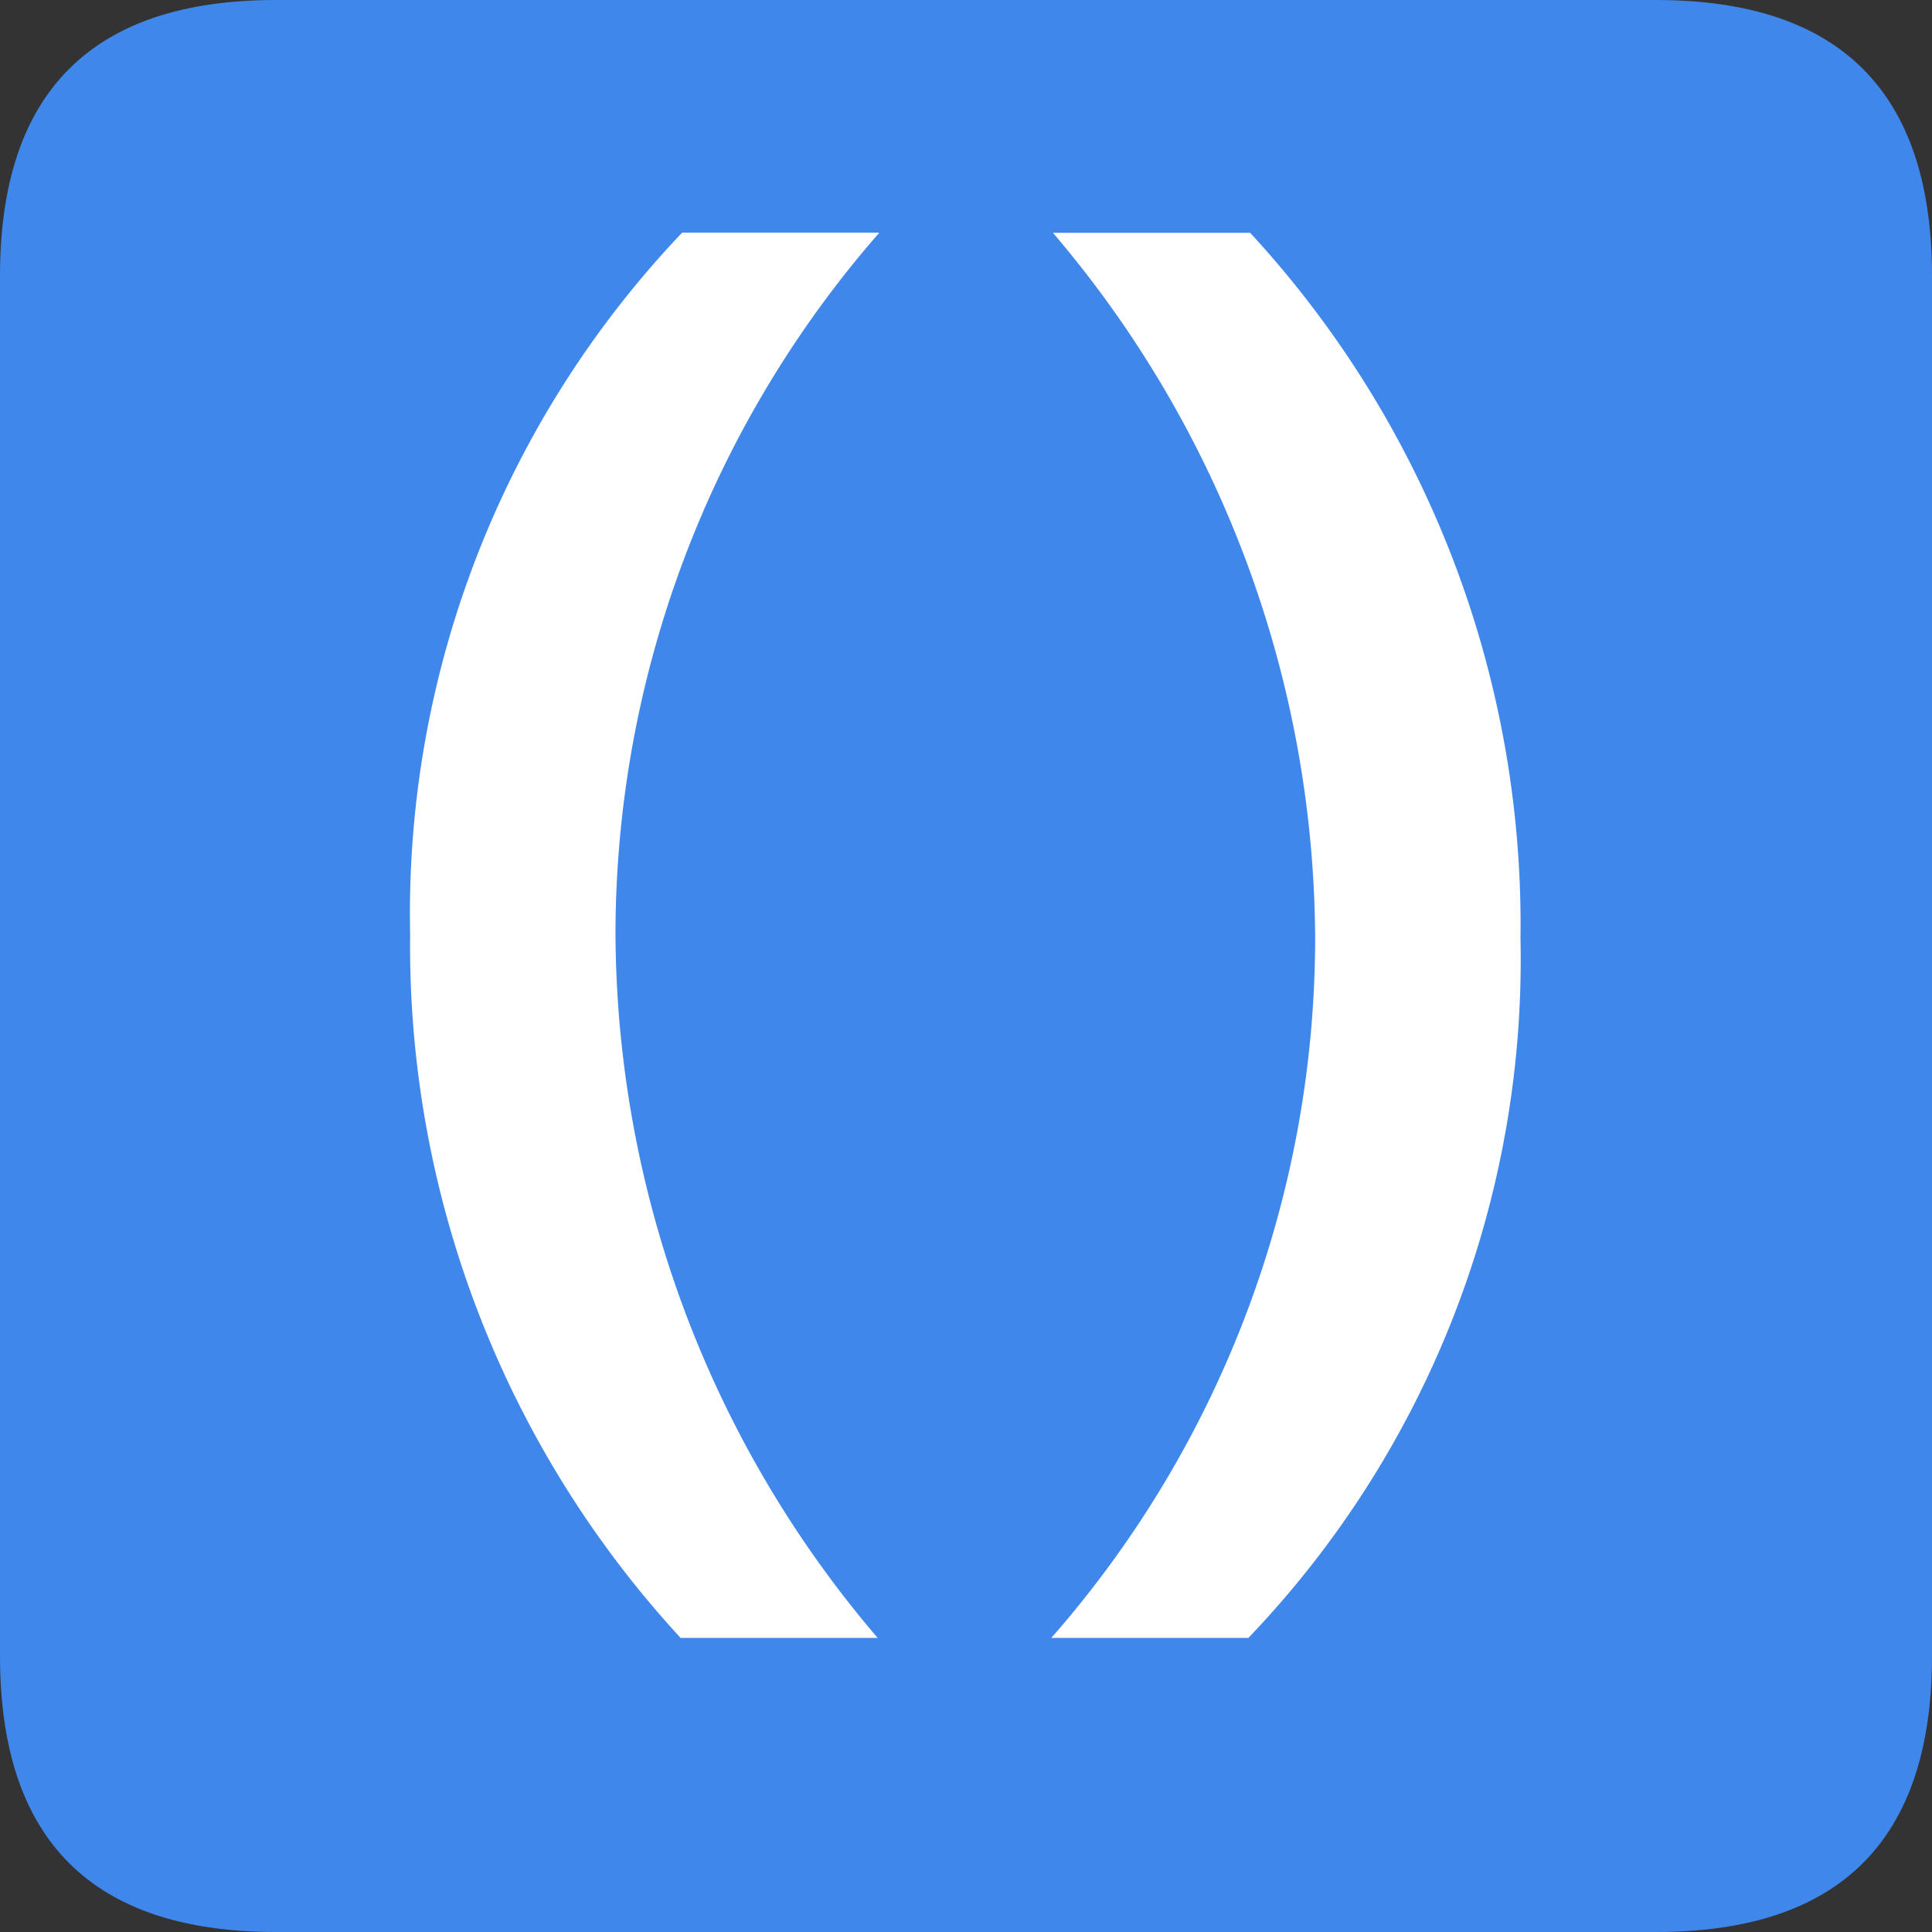 <?xml version="1.0" standalone="no"?><!DOCTYPE svg PUBLIC "-//W3C//DTD SVG 1.1//EN" "http://www.w3.org/Graphics/SVG/1.1/DTD/svg11.dtd"><svg class="icon" width="14" height="14.00px" viewBox="0 0 1024 1024" version="1.1" xmlns="http://www.w3.org/2000/svg"><rect x="0" y="0" width="1024" height="1024" fill="#333333" stroke="none"/><path d="M0 0m146.286 0l731.429 0q146.286 0 146.286 146.286l0 731.429q0 146.286-146.286 146.286l-731.429 0q-146.286 0-146.286-146.286l0-731.429q0-146.286 146.286-146.286Z" fill="#4087EC" /><path d="M360.741 868.133a541.257 541.257 0 0 1-143.36-373.029 523.41 523.41 0 0 1 144.165-371.785h104.521a565.687 565.687 0 0 0-139.849 370.834 577.829 577.829 0 0 0 138.971 373.979z m300.91 0h-104.448a562.688 562.688 0 0 0 139.849-370.761 579.73 579.73 0 0 0-138.971-373.979h104.521a540.599 540.599 0 0 1 143.287 373.979 519.826 519.826 0 0 1-144.238 370.761z" fill="#FFFFFF" /></svg>

